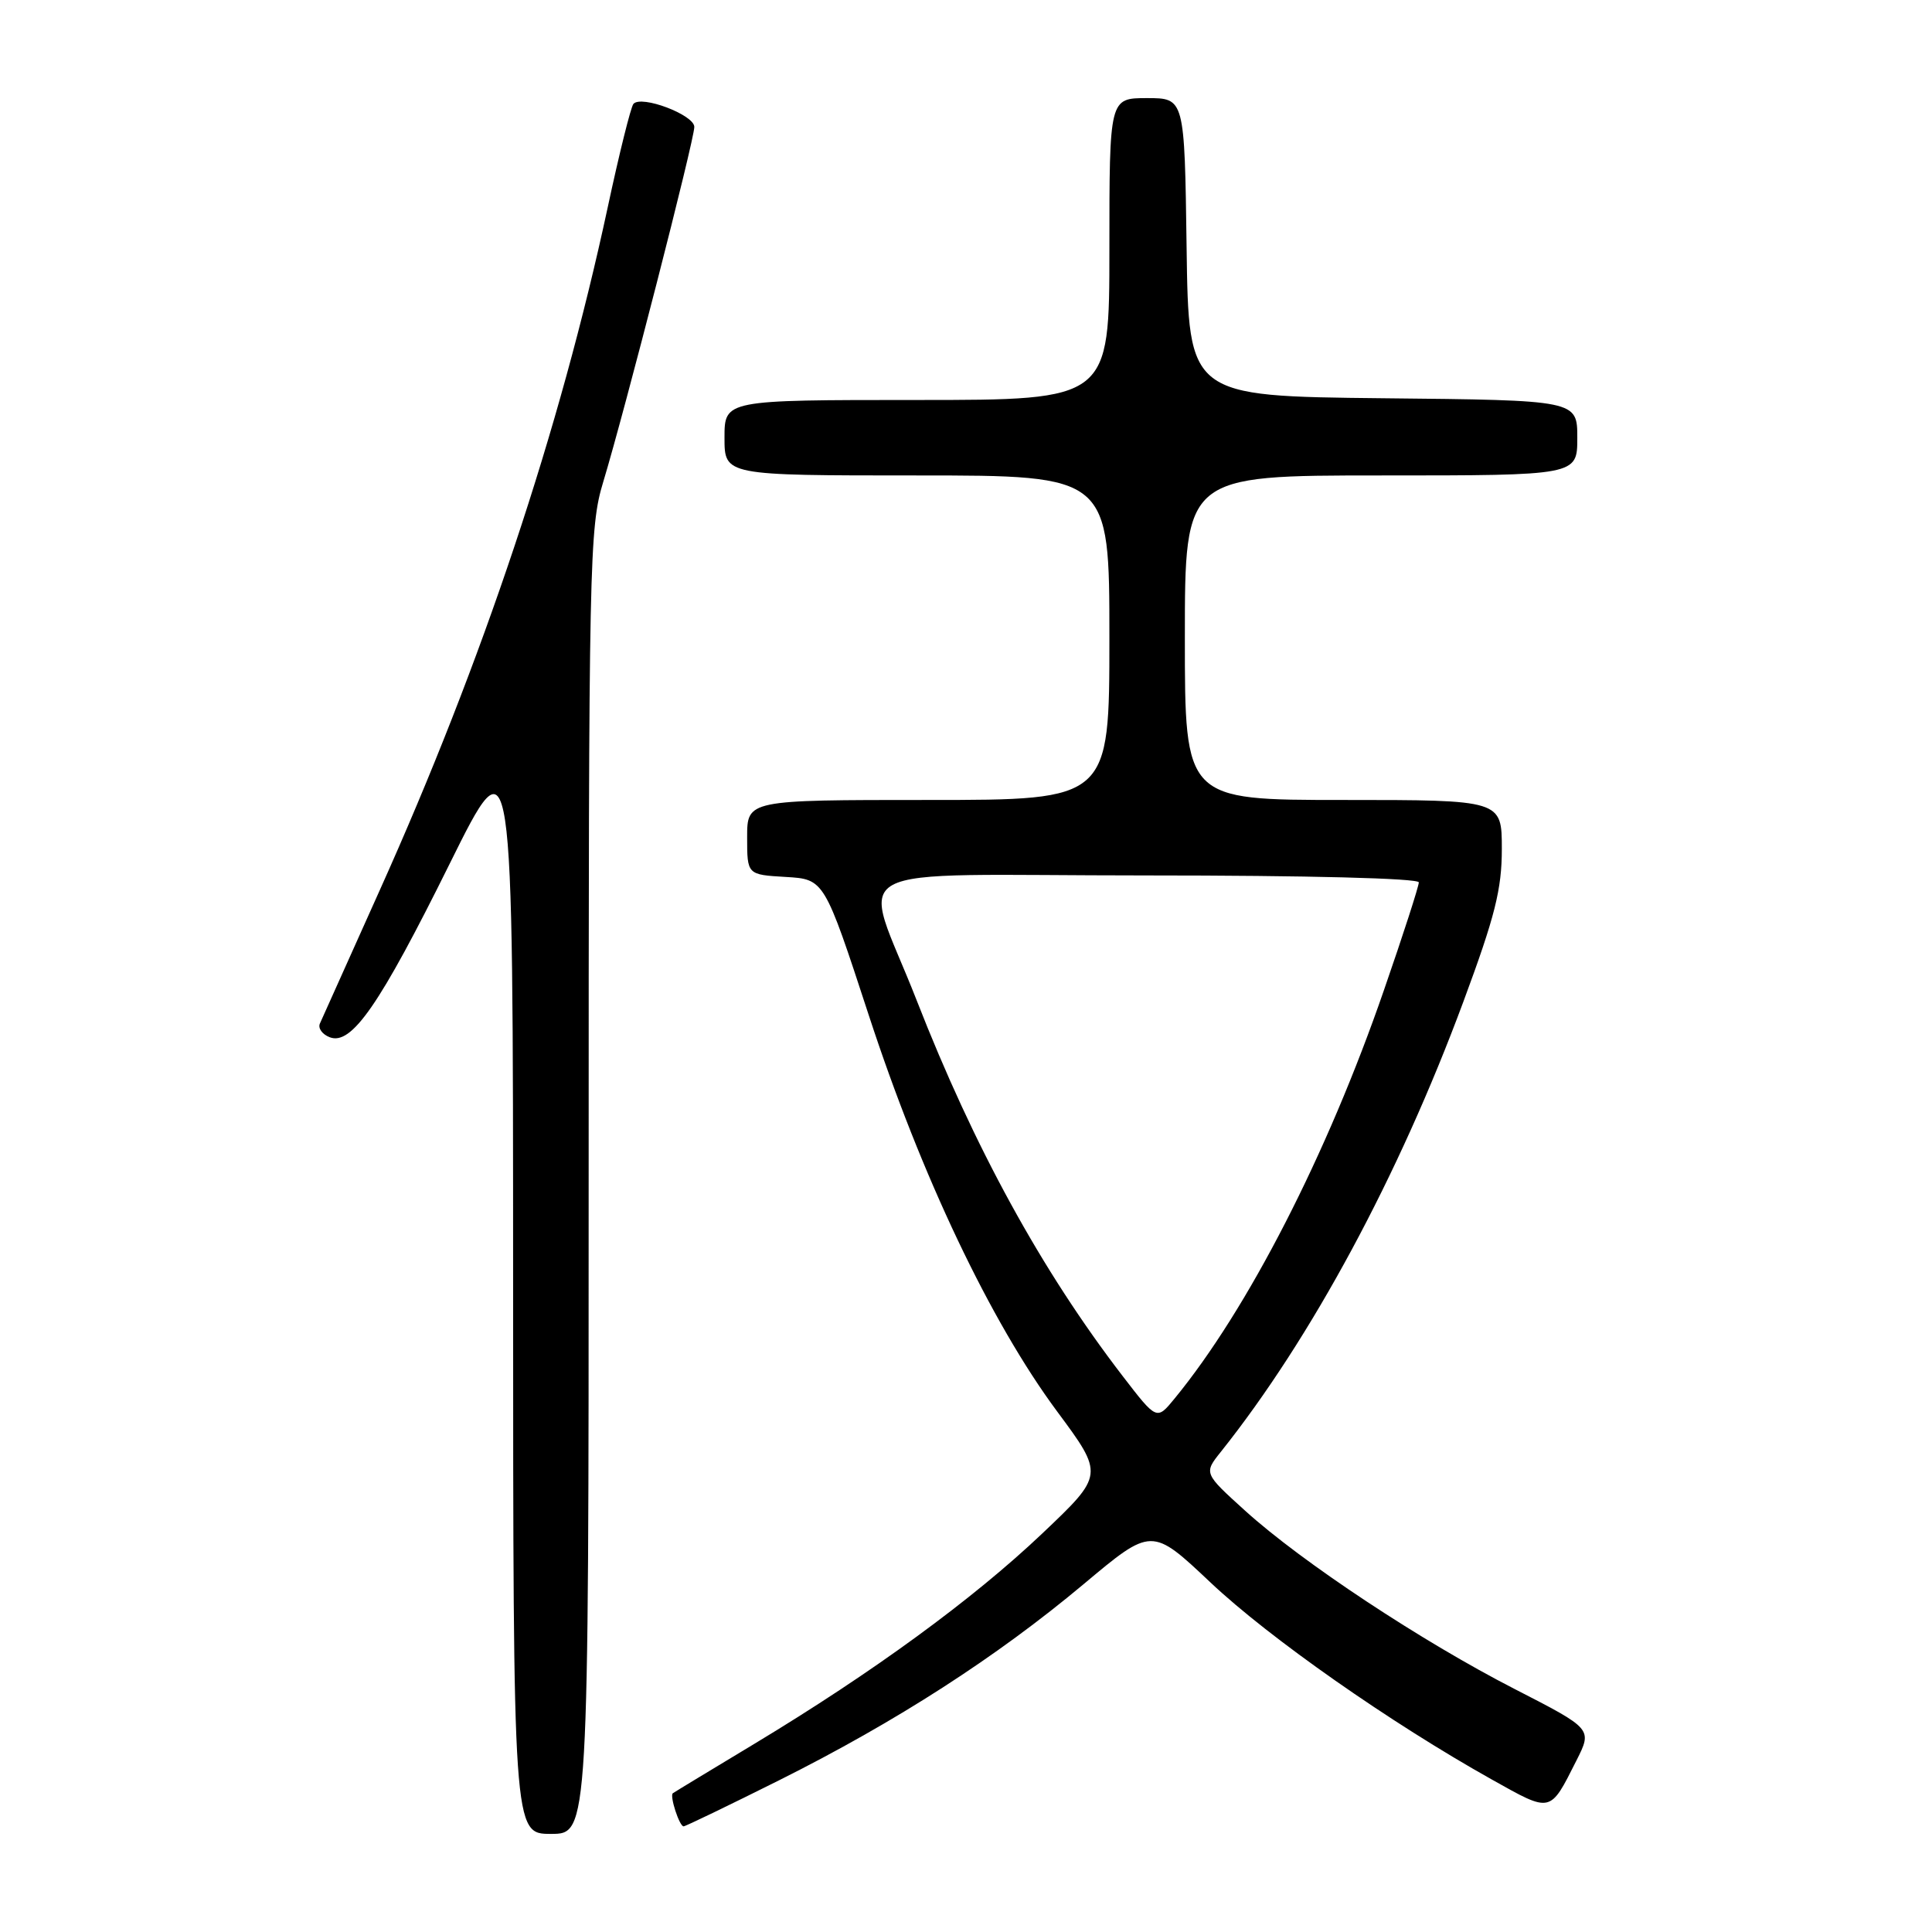 <?xml version="1.0" encoding="UTF-8" standalone="no"?>
<!DOCTYPE svg PUBLIC "-//W3C//DTD SVG 1.1//EN" "http://www.w3.org/Graphics/SVG/1.1/DTD/svg11.dtd" >
<svg xmlns="http://www.w3.org/2000/svg" xmlns:xlink="http://www.w3.org/1999/xlink" version="1.1" viewBox="0 0 256 256">
 <g >
 <path fill="currentColor"
d=" M 78.00 156.61 C 78.00 74.14 78.09 69.92 79.93 63.86 C 82.78 54.45 92.00 18.54 92.00 16.82 C 92.00 15.22 84.97 12.56 83.93 13.77 C 83.59 14.17 82.05 20.35 80.52 27.50 C 74.20 56.93 63.95 87.66 50.30 118.00 C 46.22 127.08 42.66 135.00 42.39 135.62 C 42.11 136.24 42.70 137.06 43.69 137.44 C 46.58 138.56 50.30 133.19 59.56 114.50 C 67.98 97.50 67.98 97.50 67.99 170.25 C 68.00 243.00 68.00 243.00 73.00 243.00 C 78.00 243.00 78.00 243.00 78.00 156.61 Z  M 103.27 235.88 C 118.79 228.11 132.04 219.57 143.56 209.93 C 152.61 202.34 152.61 202.34 160.39 209.68 C 168.19 217.04 184.23 228.27 197.70 235.81 C 205.60 240.23 205.35 240.29 208.88 233.29 C 211.00 229.09 211.00 229.09 200.75 223.83 C 188.40 217.50 172.51 206.99 165.00 200.19 C 159.50 195.21 159.50 195.21 161.78 192.36 C 173.76 177.32 185.33 155.85 193.90 132.74 C 198.10 121.42 199.00 117.83 199.00 112.49 C 199.00 106.00 199.00 106.00 178.00 106.00 C 157.00 106.00 157.00 106.00 157.00 84.50 C 157.00 63.00 157.00 63.00 183.00 63.00 C 209.00 63.00 209.00 63.00 209.00 58.02 C 209.00 53.03 209.00 53.03 183.25 52.77 C 157.50 52.50 157.50 52.50 157.23 32.75 C 156.96 13.00 156.96 13.00 151.98 13.00 C 147.00 13.00 147.00 13.00 147.00 33.00 C 147.00 53.00 147.00 53.00 121.50 53.00 C 96.00 53.00 96.00 53.00 96.00 58.00 C 96.00 63.00 96.00 63.00 121.50 63.00 C 147.00 63.00 147.00 63.00 147.00 84.50 C 147.00 106.00 147.00 106.00 123.00 106.00 C 99.00 106.00 99.00 106.00 99.00 110.95 C 99.00 115.90 99.00 115.90 104.11 116.20 C 109.22 116.50 109.22 116.50 115.11 134.50 C 122.08 155.83 131.25 175.11 140.05 186.99 C 146.30 195.42 146.30 195.42 138.10 203.20 C 128.92 211.91 115.67 221.59 100.00 231.04 C 94.22 234.52 89.35 237.47 89.16 237.61 C 88.70 237.93 90.02 242.00 90.58 242.00 C 90.83 242.00 96.54 239.24 103.27 235.88 Z  M 148.77 182.35 C 138.01 168.35 129.09 152.07 121.46 132.54 C 114.15 113.83 110.16 116.00 151.89 116.00 C 173.34 116.00 188.00 116.38 188.00 116.92 C 188.00 117.43 185.93 123.85 183.39 131.17 C 175.86 152.99 165.33 173.52 155.61 185.35 C 153.27 188.20 153.27 188.20 148.77 182.35 Z "/>
</g>
</svg>